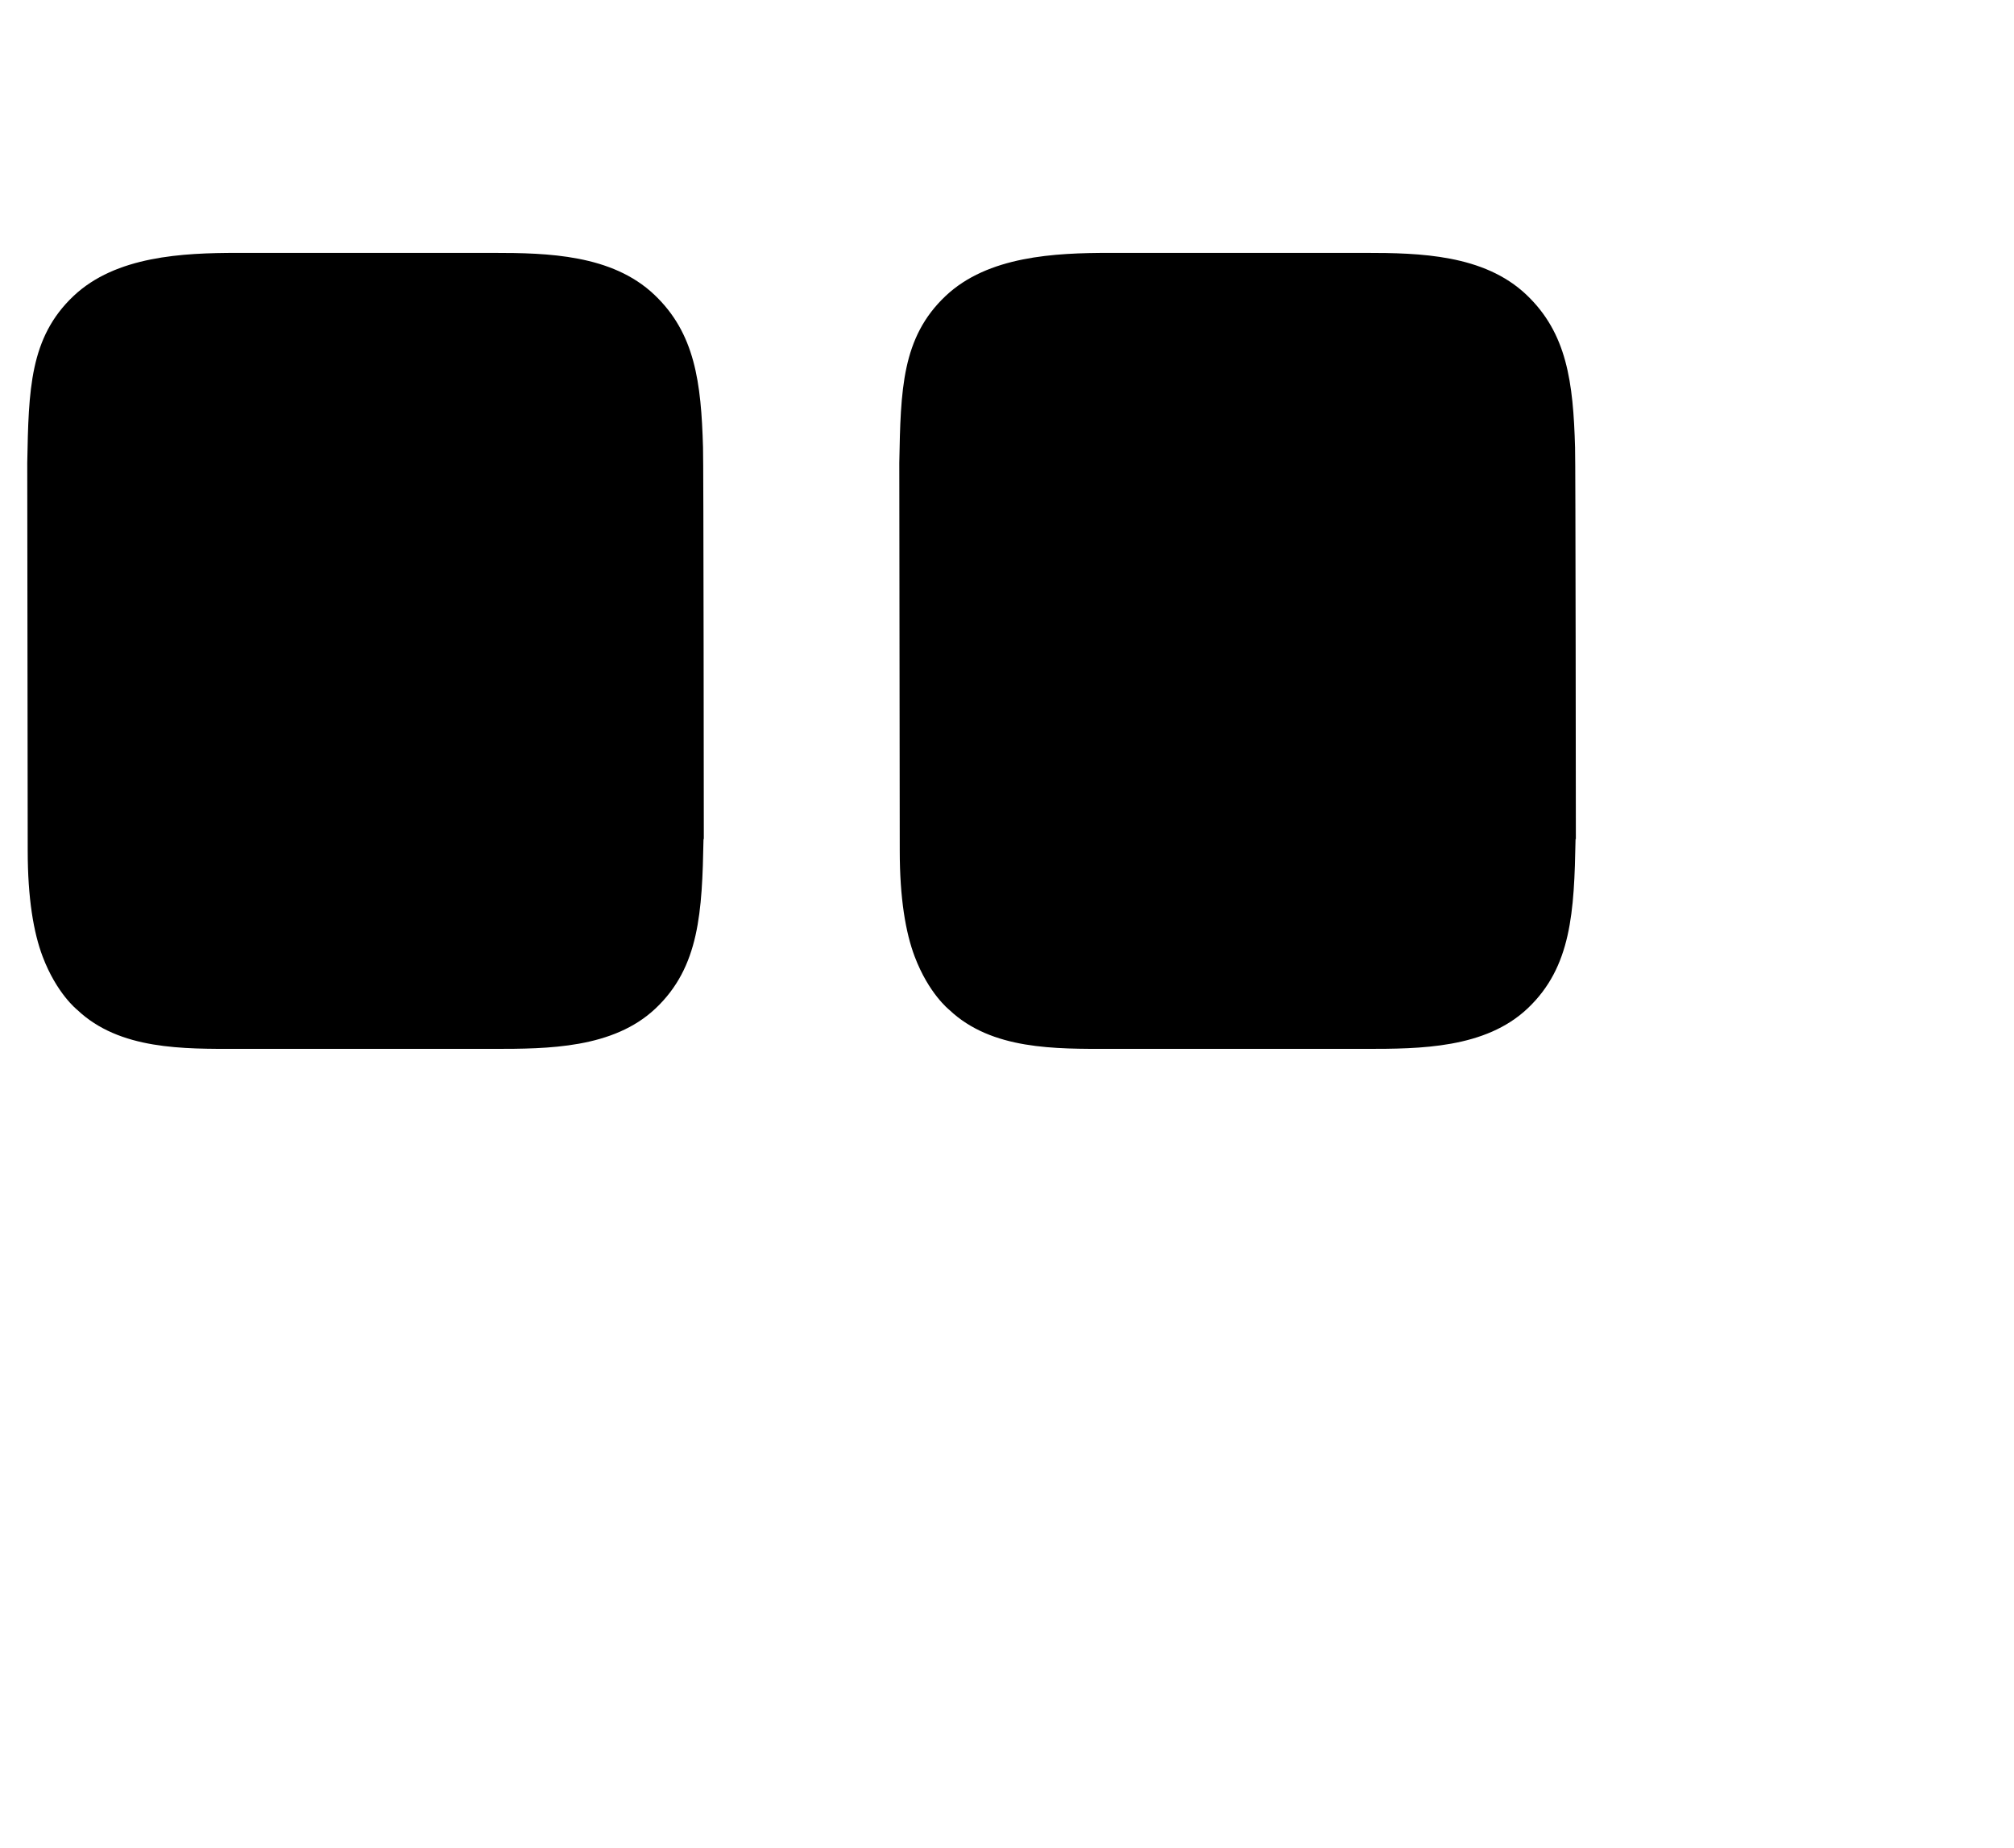 <svg xmlns="http://www.w3.org/2000/svg" width="388" height="356"><path fill-rule="evenodd" d="M303.533 161.661c-.267 14.044-.785 24.615-9.219 32.604-8.168 7.737-20.758 7.81-31.28 7.81h-49.139c-10.523 0-22.836.225-31.004-7.512-.077-.072-3.972-3.143-6.675-10.273-1.748-4.611-2.877-11.232-2.877-20.401 0-8.014-.088-74.755-.088-74.755.267-14.044.462-24.101 8.896-32.09 8.168-7.737 21.081-8.324 31.604-8.324h49.256c10.523 0 22.875.314 31.043 8.051 7.832 7.419 9.033 16.868 9.388 29.416.102 1.168.154 75.474.154 75.474h-.059zm-177.219 32.604c-8.168 7.737-20.758 7.81-31.28 7.81H45.895c-10.523 0-22.836.225-31.004-7.512-.077-.072-3.972-3.143-6.675-10.273-1.748-4.611-2.877-11.232-2.877-20.401 0-8.014-.088-74.755-.088-74.755.267-14.044.462-24.101 8.896-32.09 8.168-7.737 21.081-8.324 31.604-8.324h49.256c10.523 0 22.875.314 31.043 8.051 7.832 7.419 9.033 16.868 9.388 29.416.102 1.168.154 75.474.154 75.474h-.059c-.267 14.044-.785 24.615-9.219 32.604z"/></svg>